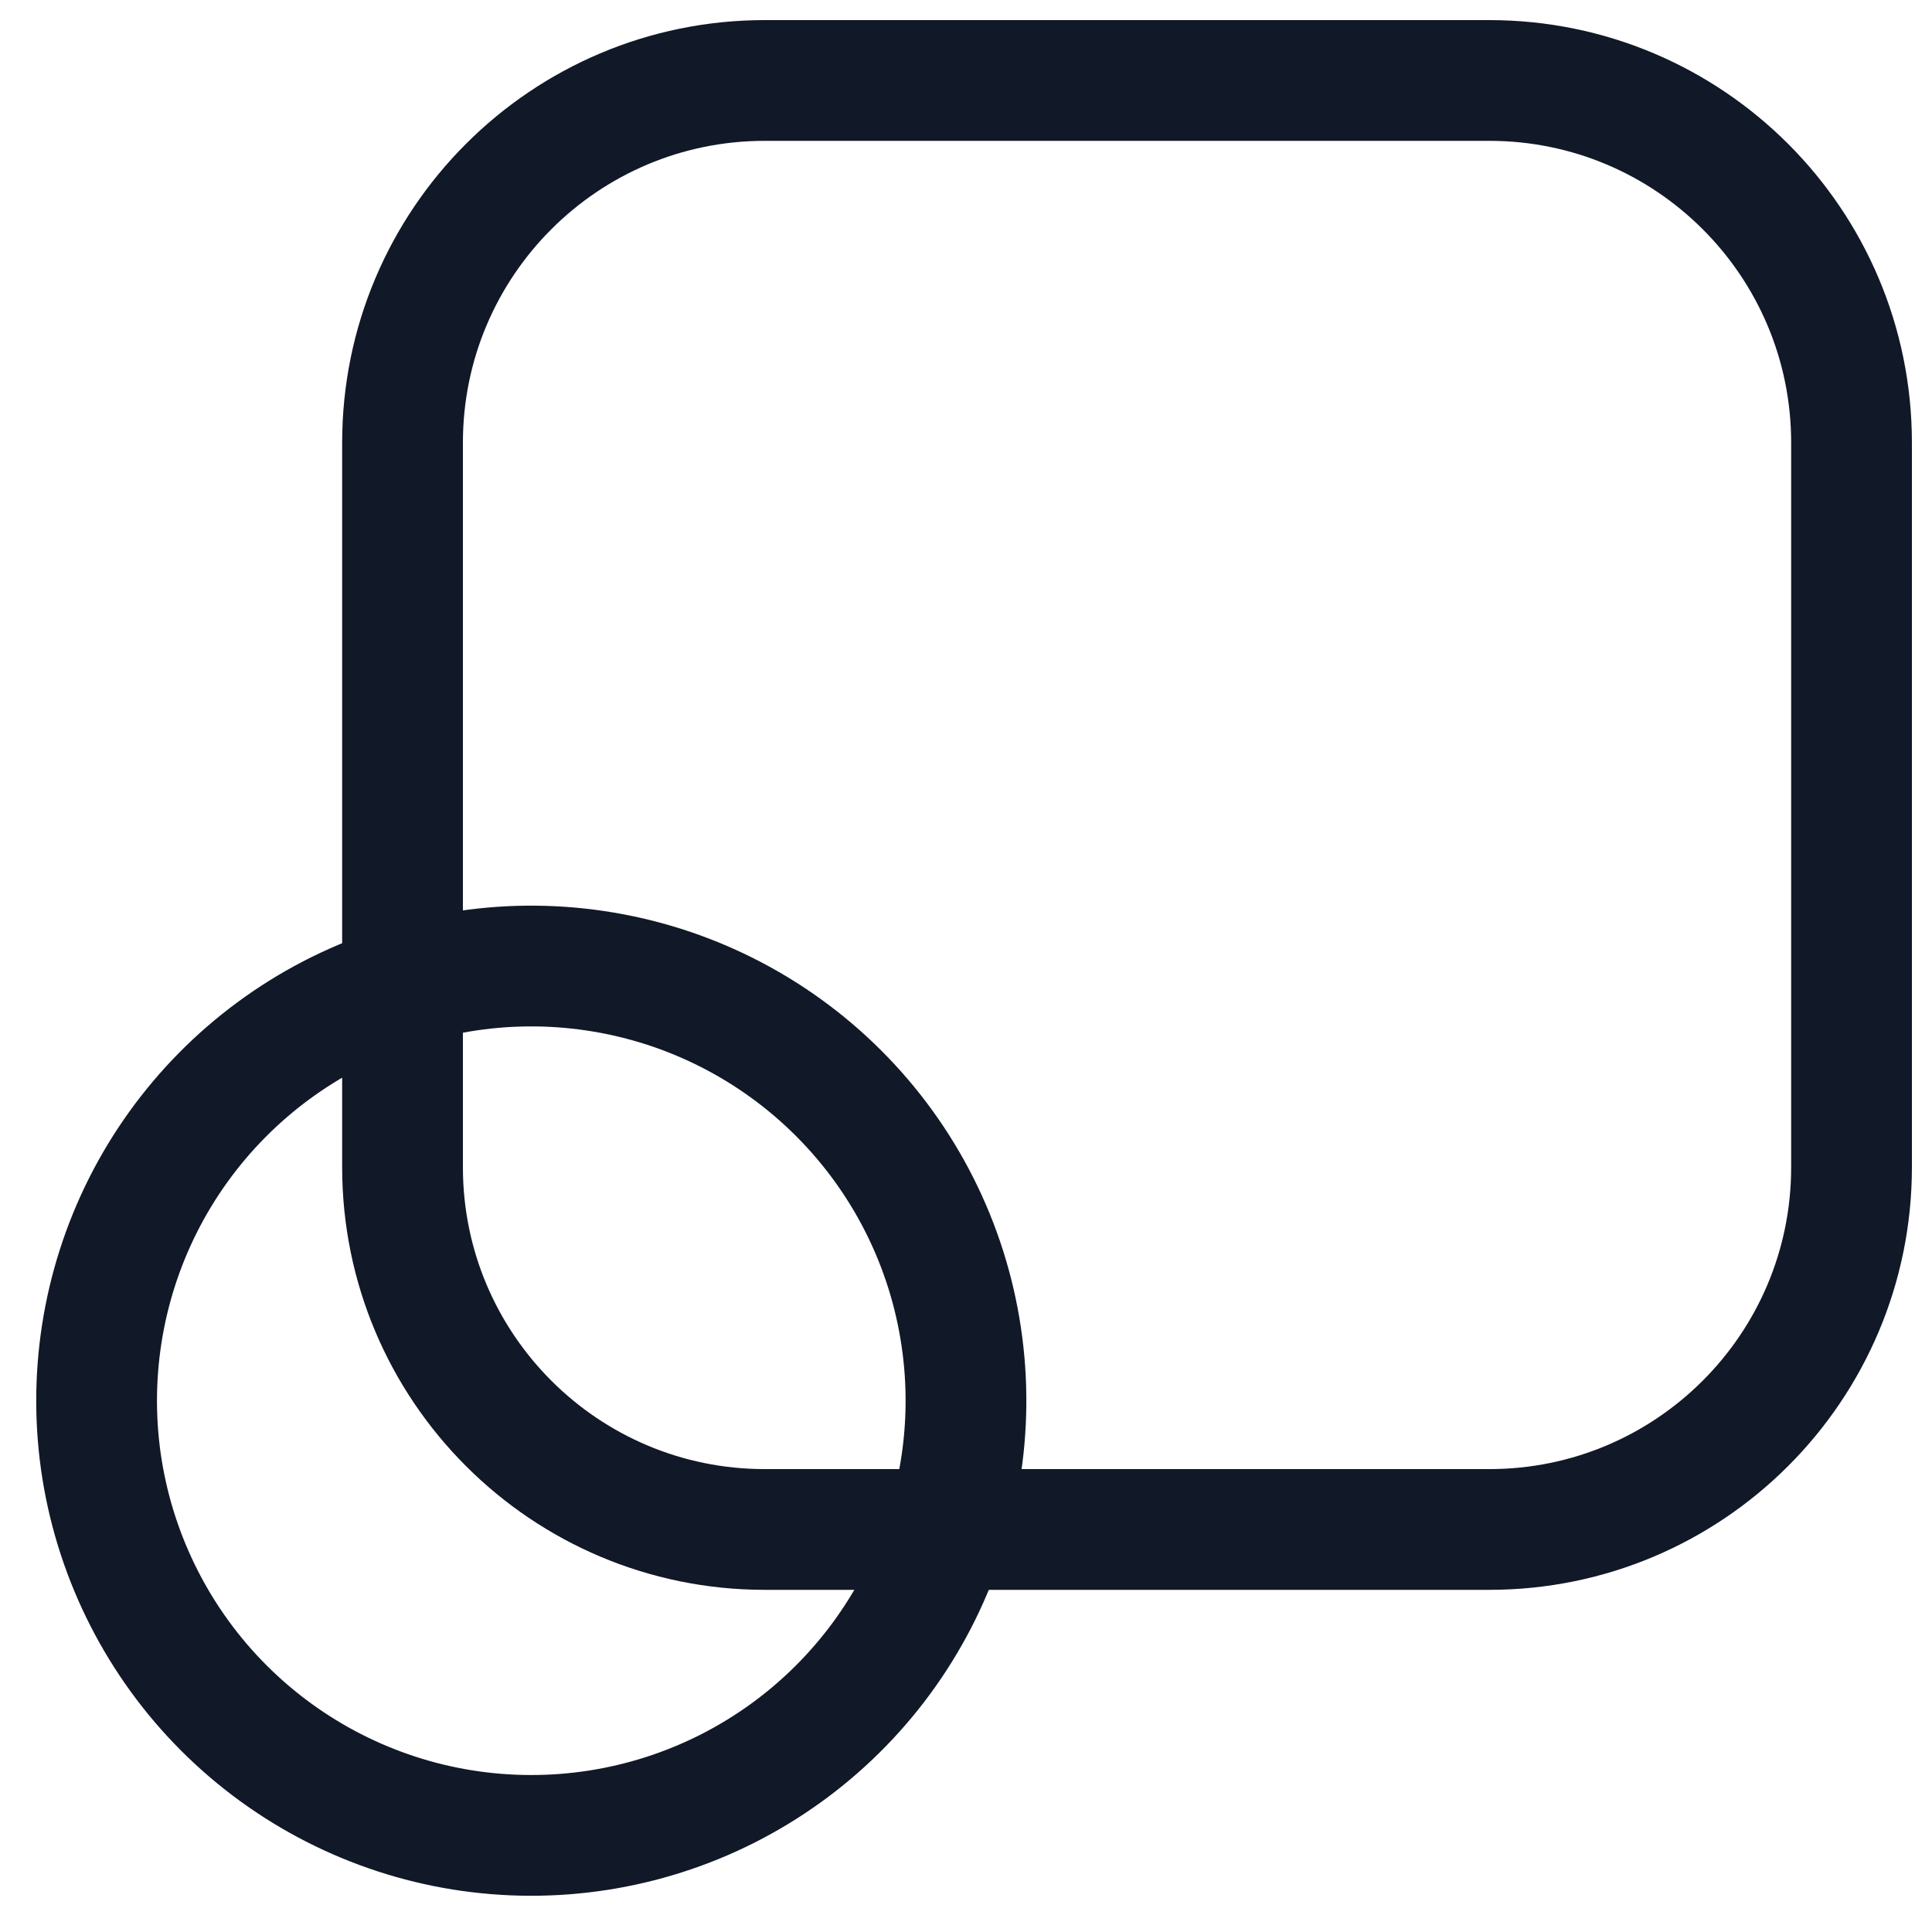 <svg width="20" height="20" viewBox="0 0 20 20" fill="none" xmlns="http://www.w3.org/2000/svg">
<g clip-path="url(#clip0_358_10983)">
<path d="M15.417 0.833H7.917C5.846 0.833 4.167 2.512 4.167 4.583V12.083C4.167 14.154 5.846 15.833 7.917 15.833H15.417C17.488 15.833 19.167 14.154 19.167 12.083V4.583C19.167 2.512 17.488 0.833 15.417 0.833Z" stroke="#111827" stroke-width="1.25" stroke-linecap="round" stroke-linejoin="round"/>
<path d="M9.951 13.84C10.09 14.776 9.93 15.732 9.494 16.573C9.058 17.413 8.369 18.094 7.523 18.52C6.678 18.945 5.72 19.093 4.785 18.943C3.851 18.793 2.987 18.351 2.318 17.682C1.649 17.013 1.208 16.149 1.057 15.215C0.907 14.28 1.055 13.322 1.48 12.477C1.906 11.631 2.587 10.942 3.427 10.506C4.268 10.07 5.224 9.91 6.16 10.049C7.115 10.19 7.999 10.635 8.682 11.318C9.365 12.001 9.81 12.885 9.951 13.84Z" stroke="#111827" stroke-width="1.25" stroke-linecap="round" stroke-linejoin="round"/>
</g>
<defs>
<clipPath id="clip0_358_10983">
<rect width="20" height="20" fill="white"/>
</clipPath>
</defs>
</svg>
